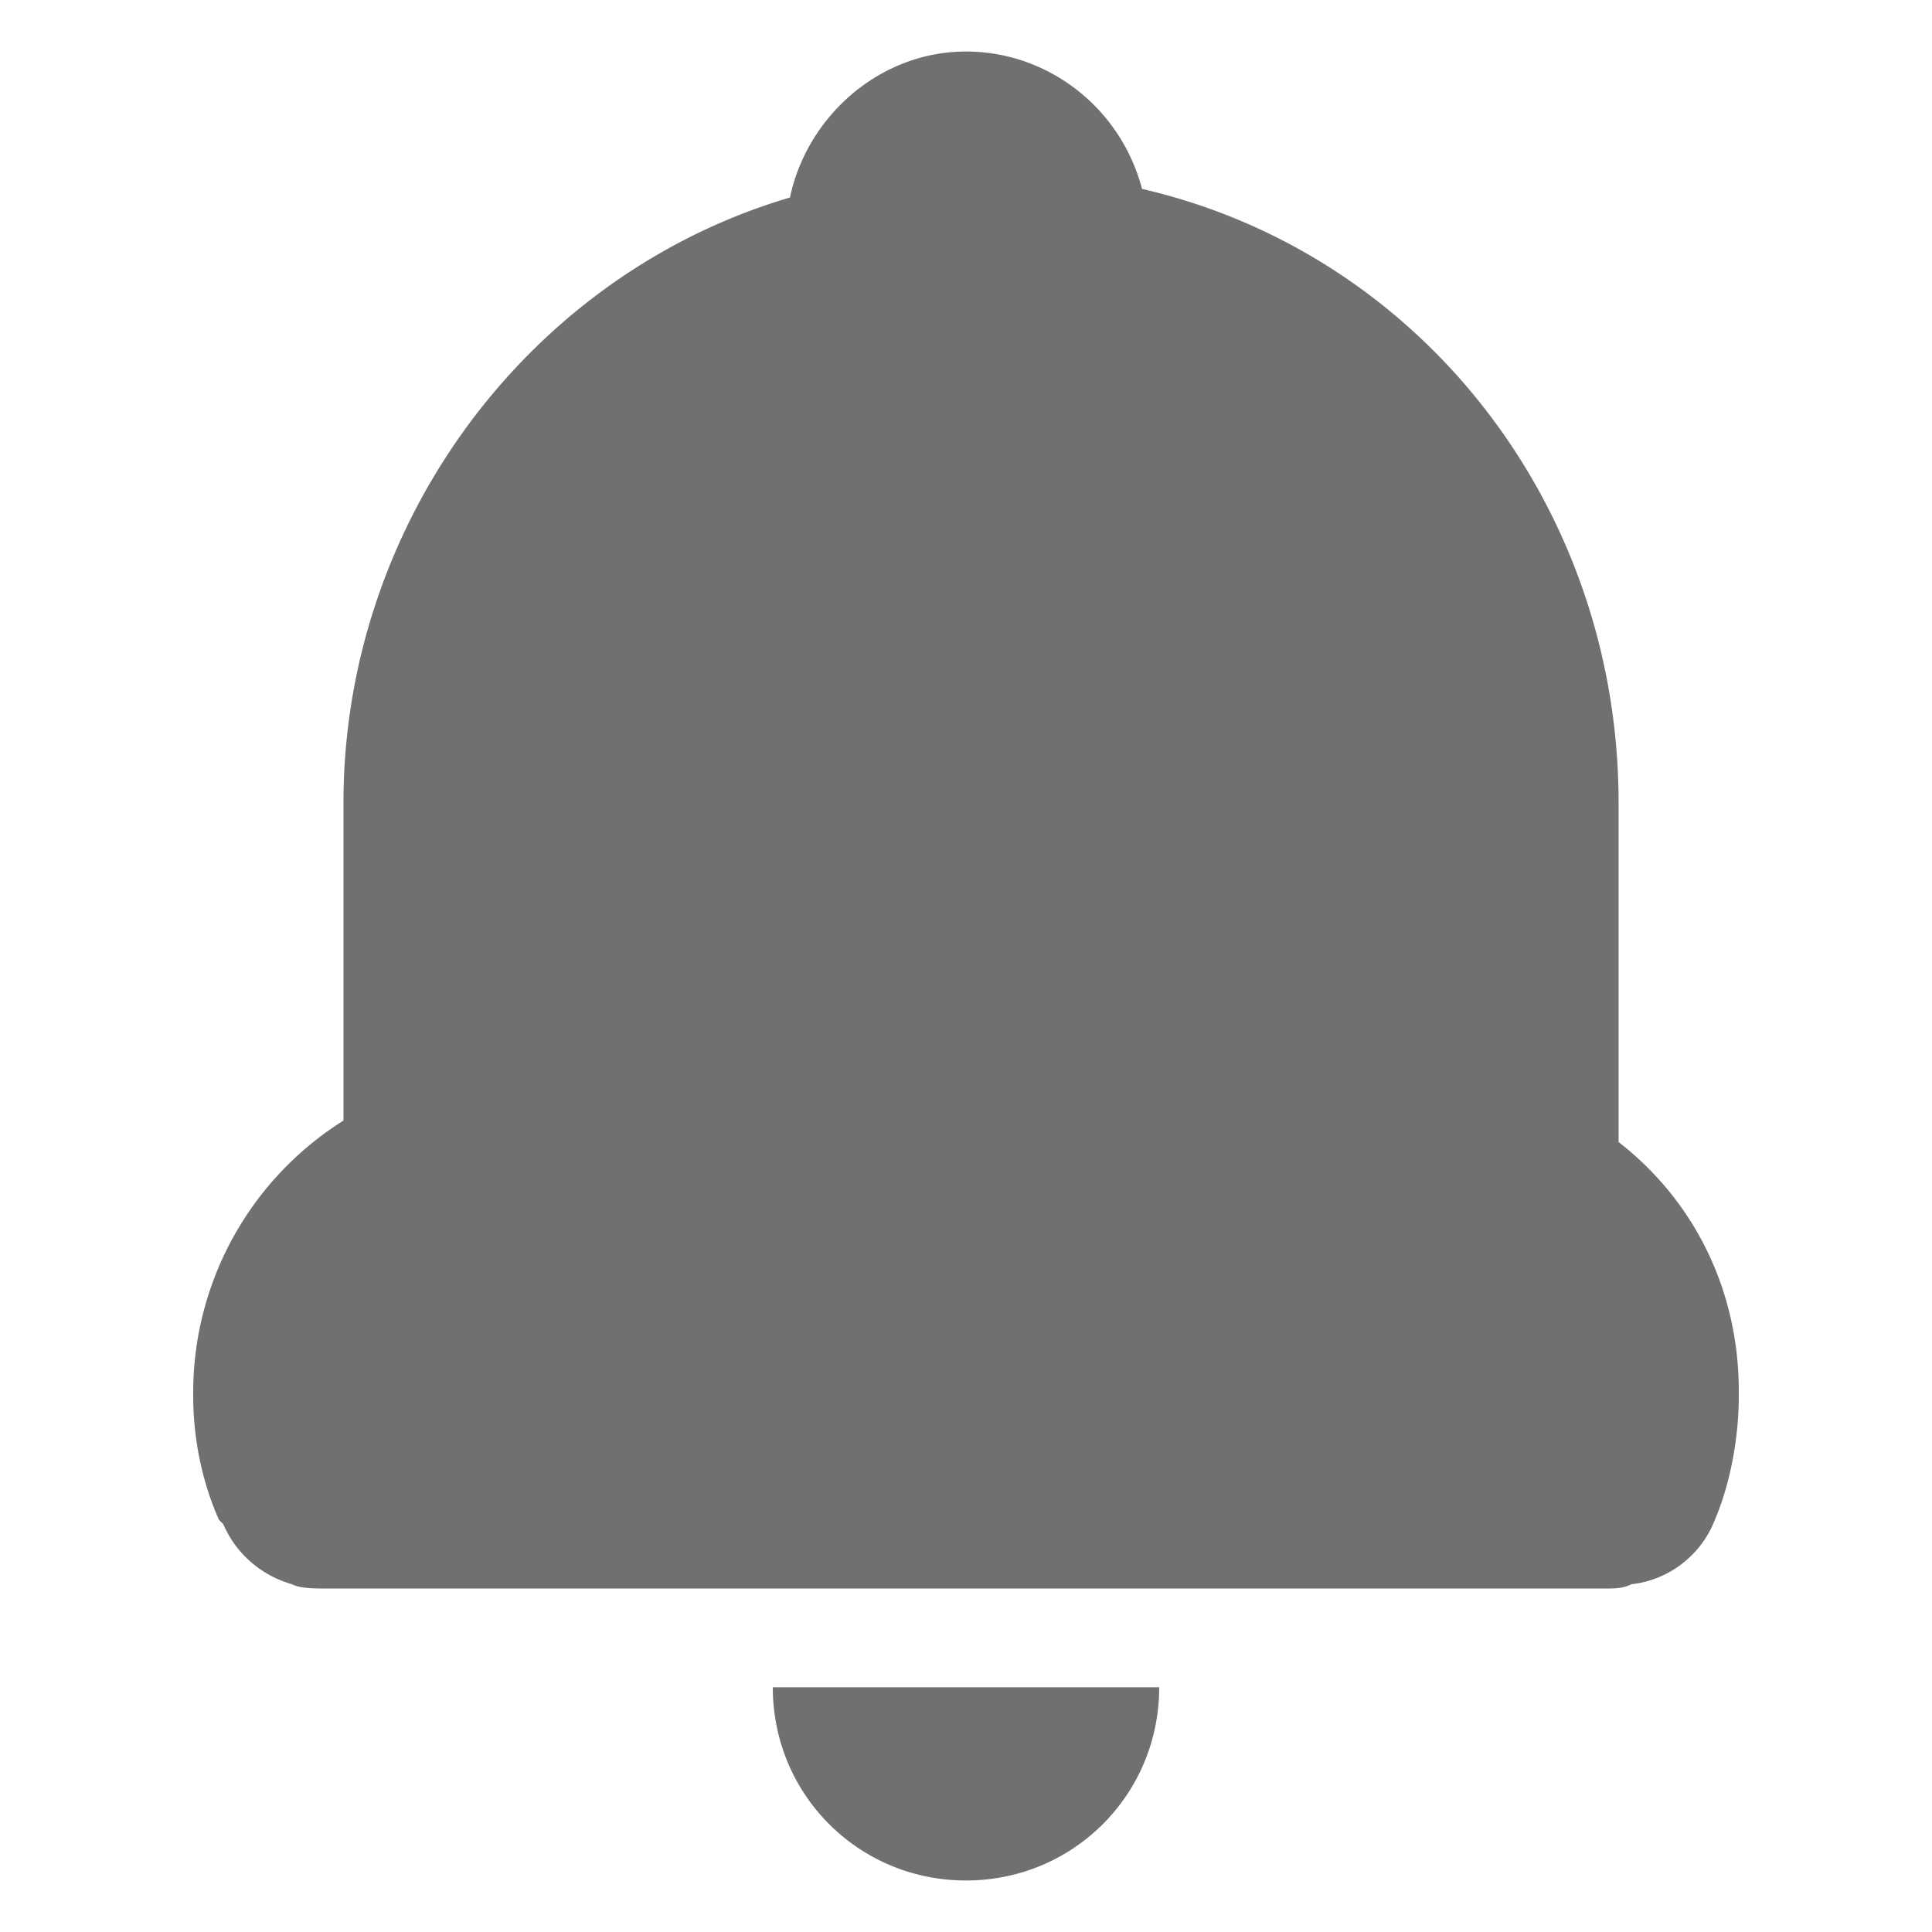 <svg t="1571818935671" class="icon" viewBox="0 0 1024 1024" version="1.1" xmlns="http://www.w3.org/2000/svg" p-id="2739" width="200" height="200"><path d="M857.884 605.298v-179.769c0-157.013-104.676-291.271-252.587-325.404-11.378-43.236-50.062-72.818-93.298-72.818-45.511 0-84.196 34.133-93.298 77.369C279.893 145.636 182.044 277.618 182.044 425.529v168.391a170.212 170.212 0 0 0-79.644 143.36v2.276c0 22.756 4.551 45.511 13.653 65.991l2.276 2.276c6.827 15.929 20.48 27.307 36.409 31.858 4.551 2.276 11.378 2.276 20.48 2.276h675.84c4.551 0 9.102 0 13.653-2.276 20.48-2.276 36.409-15.929 43.236-31.858 9.102-20.48 13.653-45.511 13.653-68.267v-2.276c0-52.338-22.756-100.124-63.716-131.982zM589.369 894.293H409.6c0 56.889 45.511 102.4 102.4 102.4s102.4-45.511 102.4-102.4h-25.031z" fill="#707070" p-id="2740"></path></svg>
